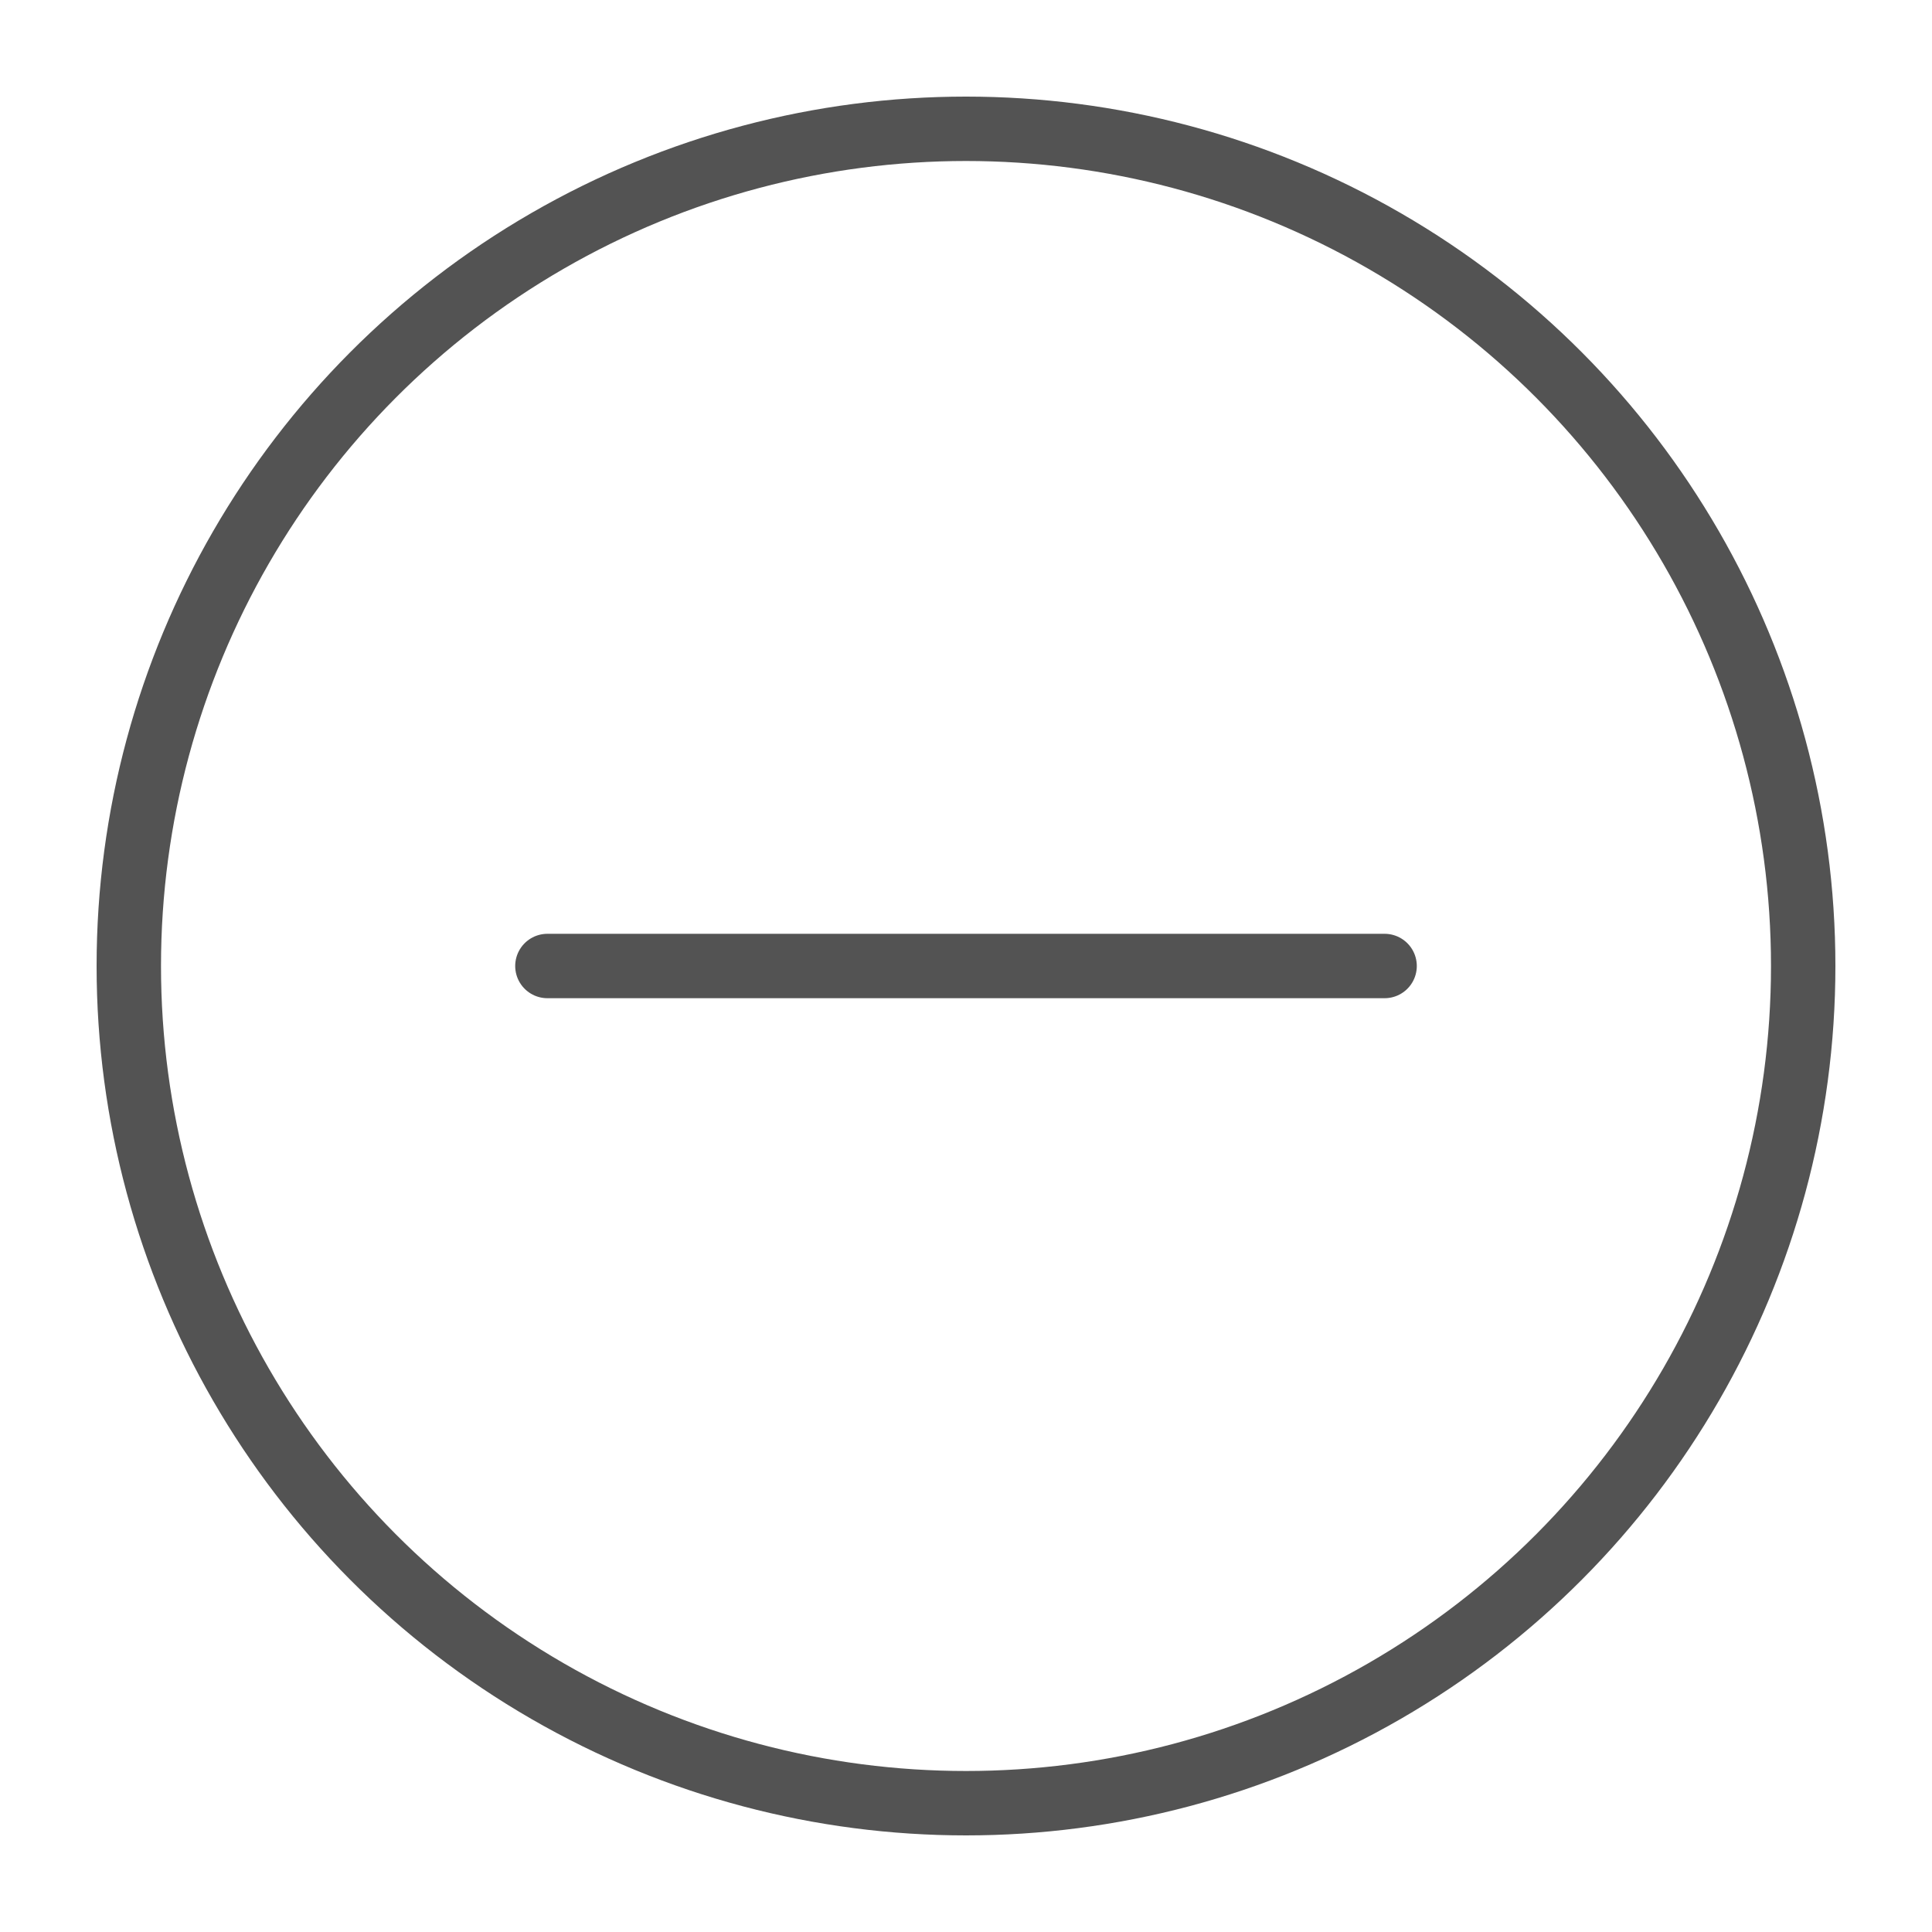 <?xml version="1.0" encoding="UTF-8" standalone="no"?>
<svg width="60px" height="60px" viewBox="0 0 60 60" version="1.1" xmlns="http://www.w3.org/2000/svg" xmlns:xlink="http://www.w3.org/1999/xlink" xmlns:sketch="http://www.bohemiancoding.com/sketch/ns">
    <!-- Generator: Sketch 3.2.2 (9983) - http://www.bohemiancoding.com/sketch -->
    <title>Minus</title>
    <desc>Created with Sketch.</desc>
    <defs></defs>
    <g id="stroked" stroke="none" stroke-width="1" fill="none" fill-rule="evenodd" sketch:type="MSPage">
        <g id="Interface" sketch:type="MSLayerGroup" transform="translate(-117, -1075)" stroke="#535353" stroke-width="2" stroke-linecap="round" stroke-linejoin="round">
            <g id="Minus" transform="translate(121, 1079)" sketch:type="MSShapeGroup">
                <circle id="Oval-1788" cx="26" cy="26" r="26"></circle>
                <path d="M13,26 L39,26" id="Line-401"></path>
            </g>
        </g>
    </g>
</svg>